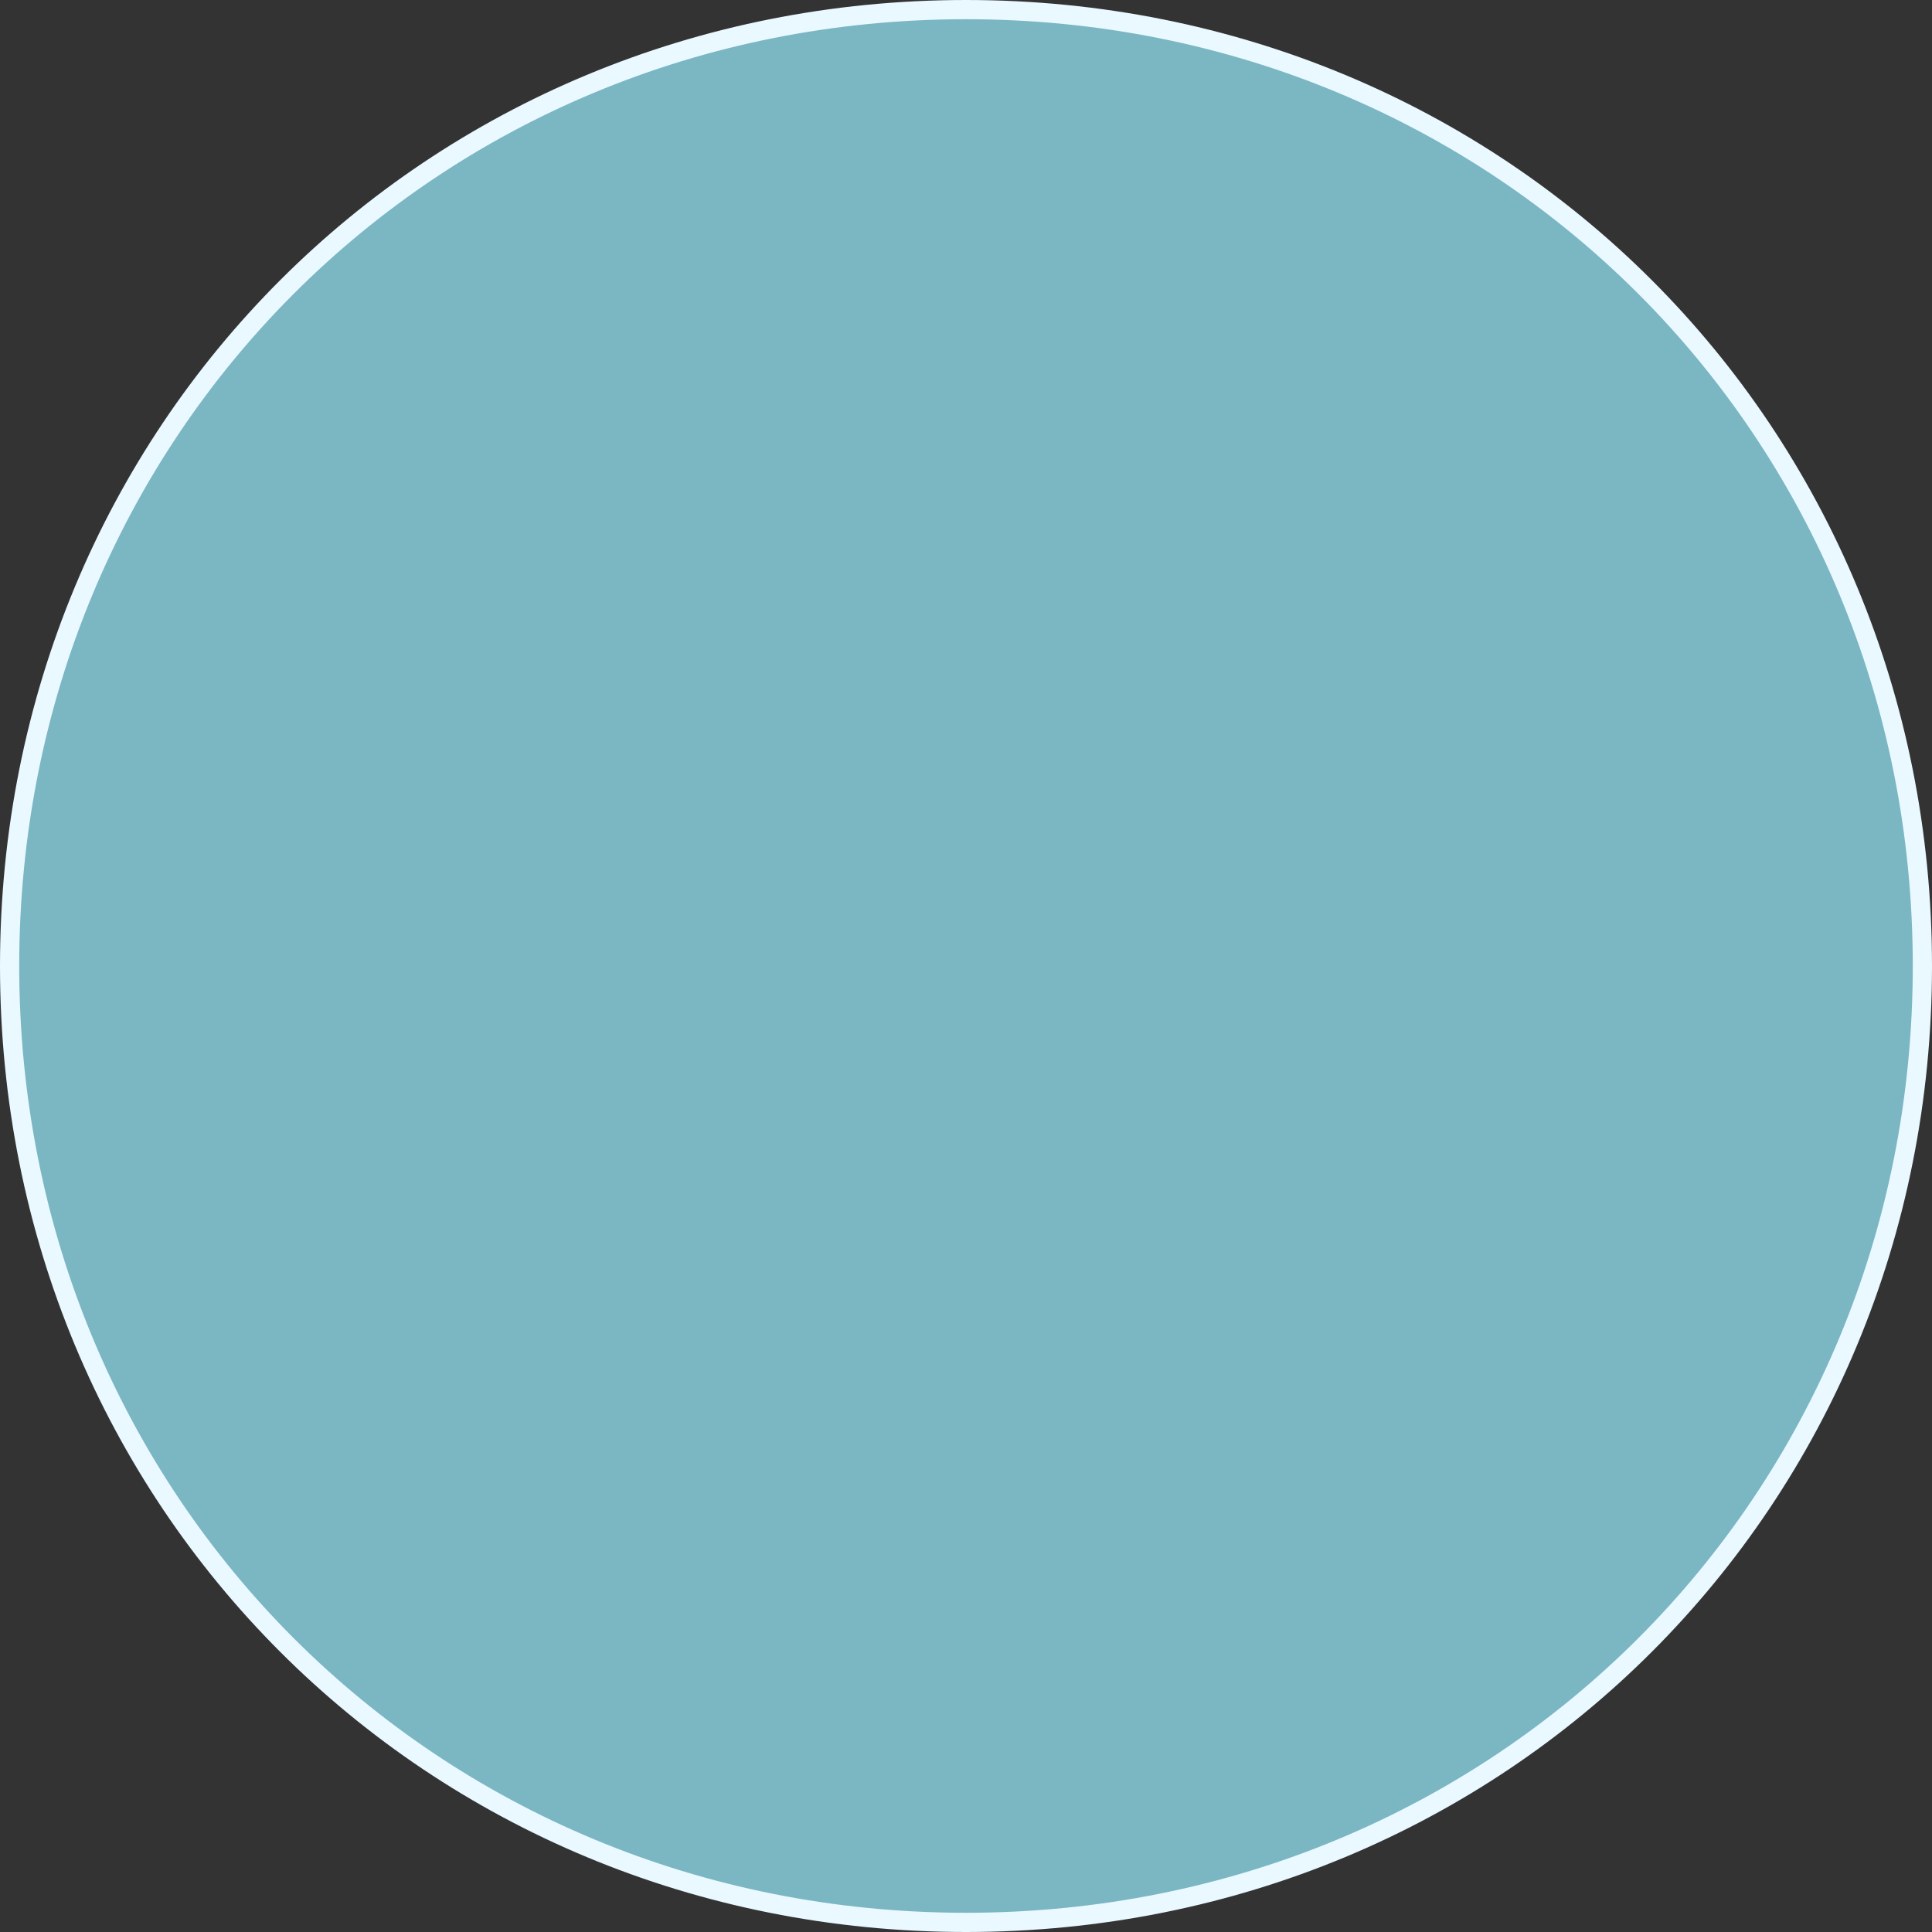 ﻿<?xml version="1.0" encoding="utf-8"?>
<svg version="1.1" xmlns:xlink="http://www.w3.org/1999/xlink" width="201px" height="201px" xmlns="http://www.w3.org/2000/svg">
  <rect width="100%" height="100%" fill="#333333" stroke="none"/>
  <g transform="matrix(1 0 0 1 -680 -8745 )">
    <path d="M 780.5 8746  C 836.22 8746  880 8789.78  880 8845.5  C 880 8901.22  836.22 8945  780.5 8945  C 724.78 8945  681 8901.22  681 8845.5  C 681 8789.78  724.78 8746  780.5 8746  Z " fill-rule="nonzero" fill="#7bb6c3" stroke="none" />
    <path d="M 780.5 8746  C 836.22 8746  880 8789.78  880 8845.5  C 880 8901.22  836.22 8945  780.5 8945  C 724.78 8945  681 8901.22  681 8845.5  C 681 8789.78  724.78 8746  780.5 8746  Z " stroke-width="2" stroke="#e9f9ff" fill="none" />
  </g>
</svg>